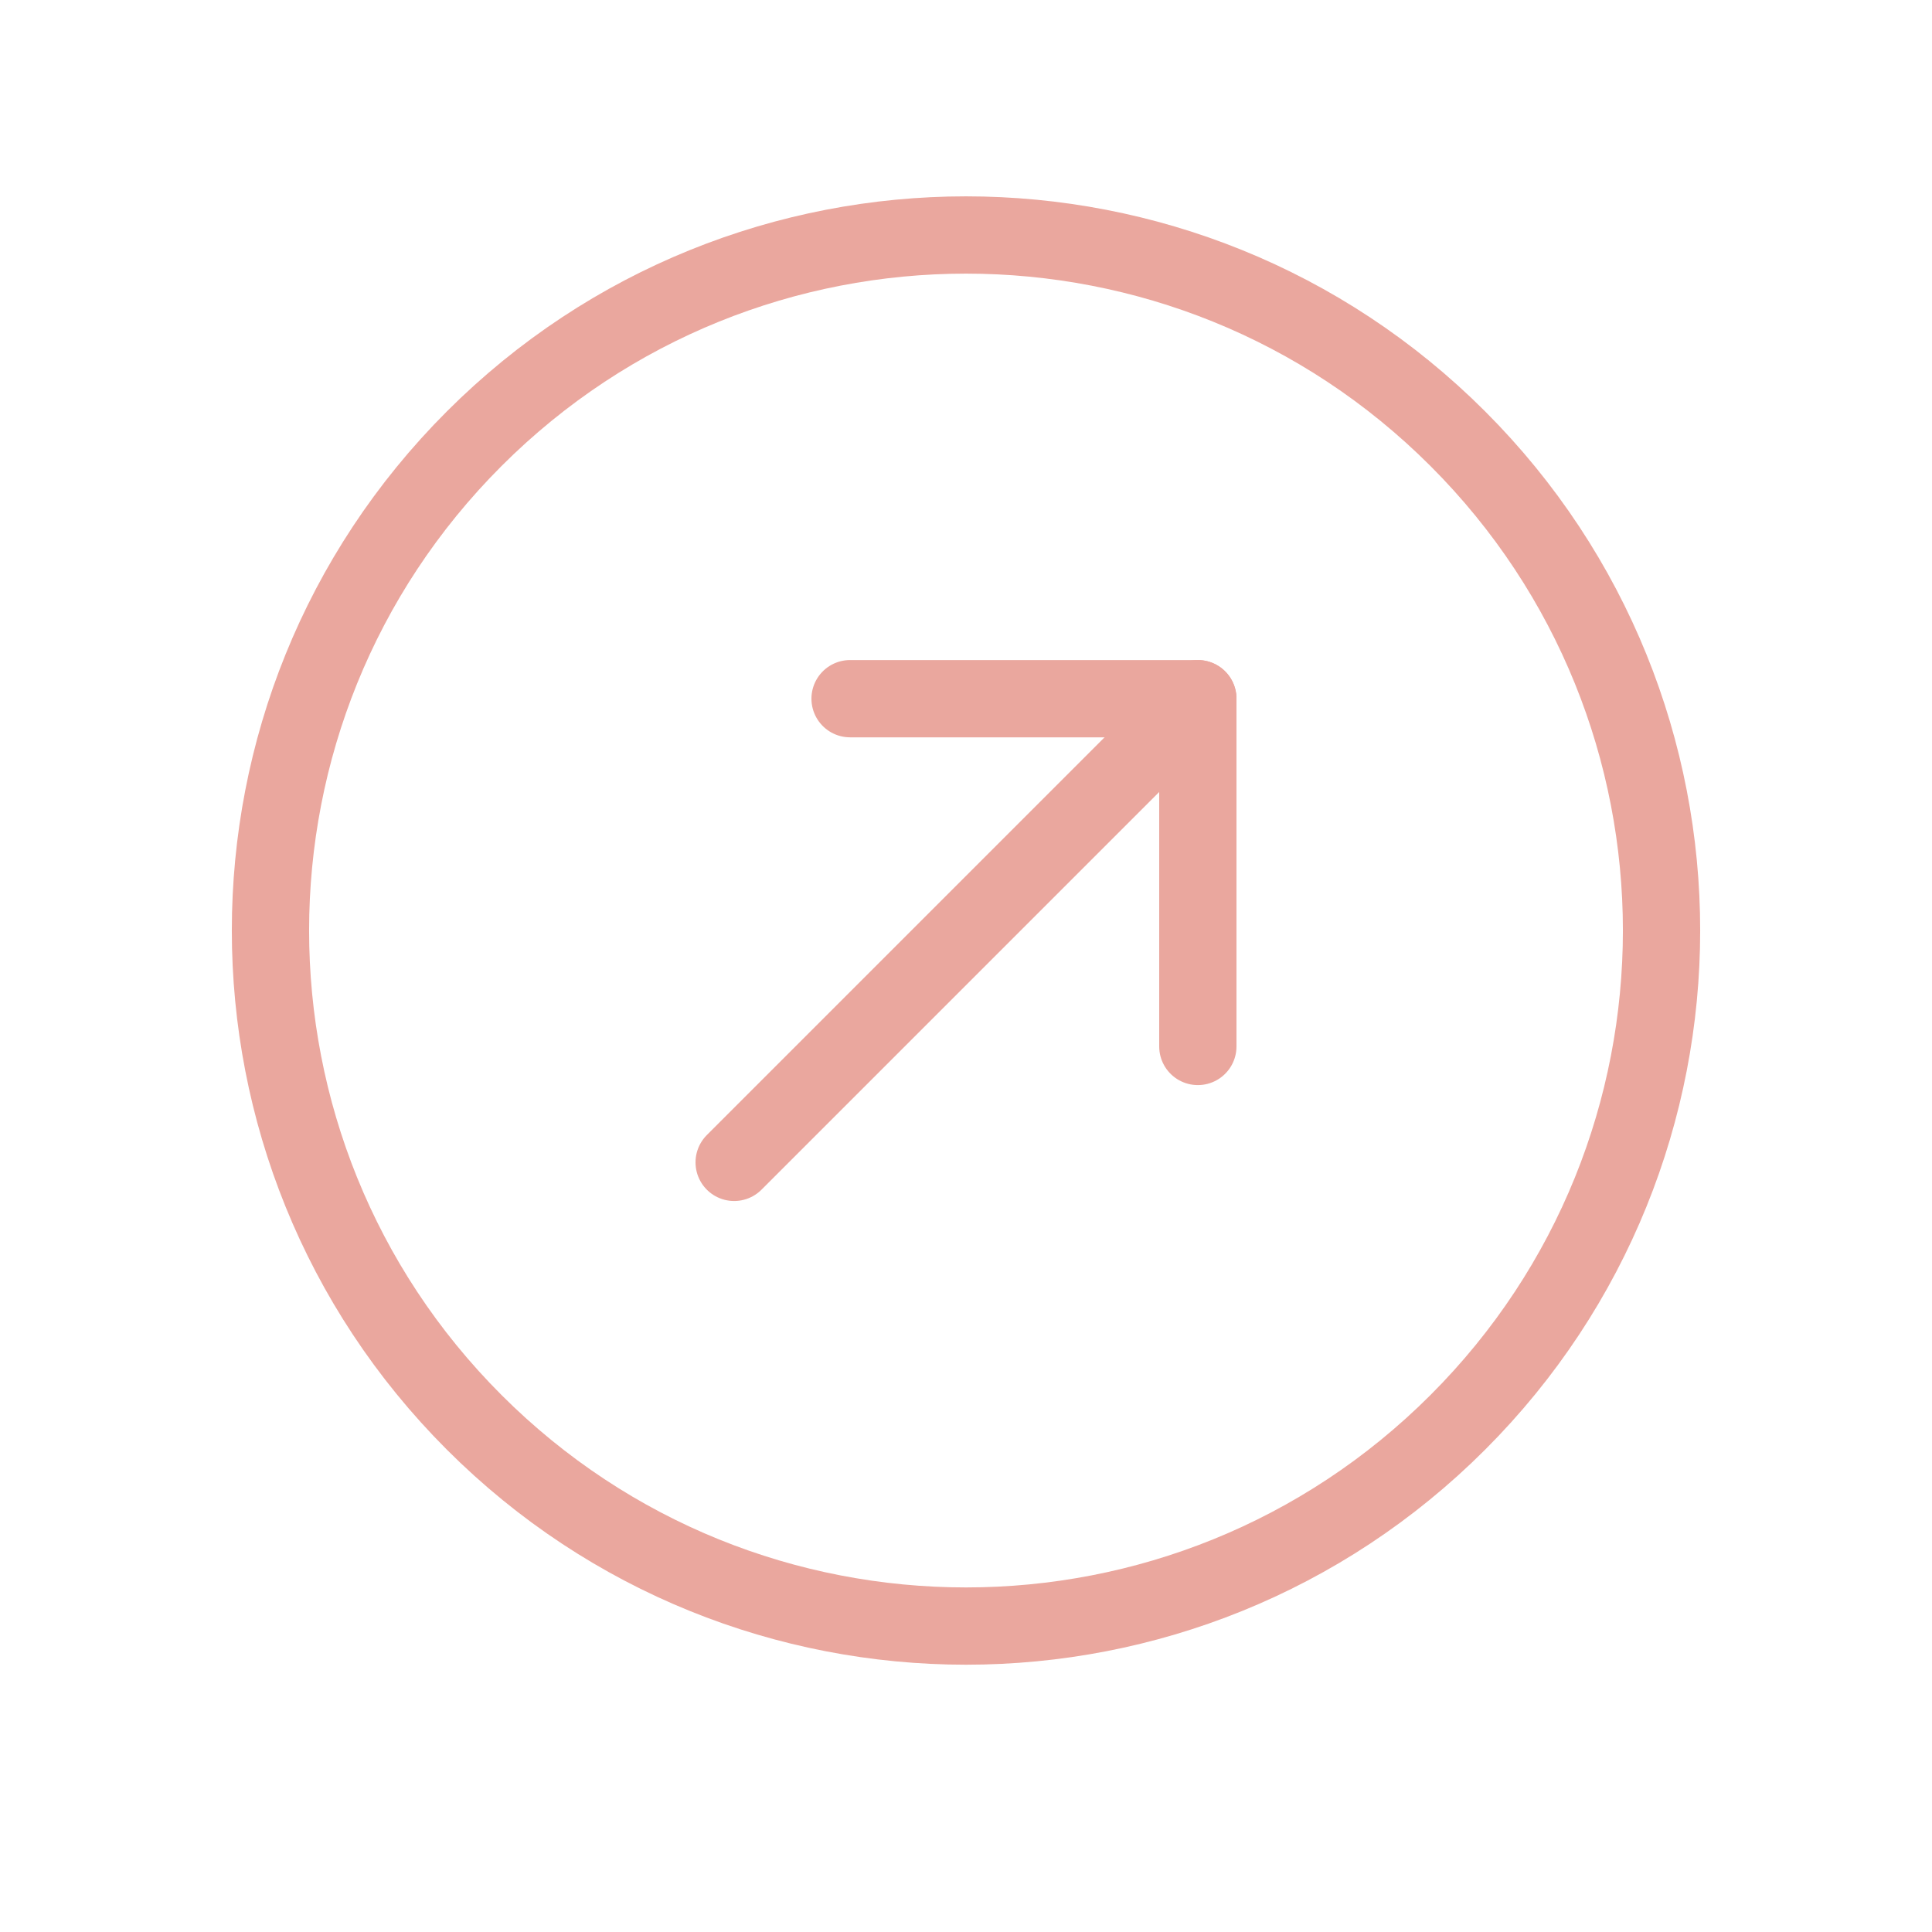 <svg width="25" height="25" viewBox="0 0 25 25" fill="none" xmlns="http://www.w3.org/2000/svg">
<path fill-rule="evenodd" clip-rule="evenodd" d="M18.864 18.405V18.405C15.349 21.92 9.651 21.92 6.136 18.405V18.405C2.621 14.89 2.621 9.192 6.136 5.677V5.677C9.651 2.162 15.349 2.162 18.864 5.677V5.677C22.379 9.192 22.379 14.89 18.864 18.405Z" stroke="#EAA79E" stroke-linecap="round" stroke-linejoin="round"/>
<path d="M15.5 9.041L9.5 15.041" stroke="#EAA79E" stroke-linecap="round" stroke-linejoin="round"/>
<path d="M11 9.041H15.5V13.541" stroke="#EAA79E" stroke-linecap="round" stroke-linejoin="round"/>
</svg>
